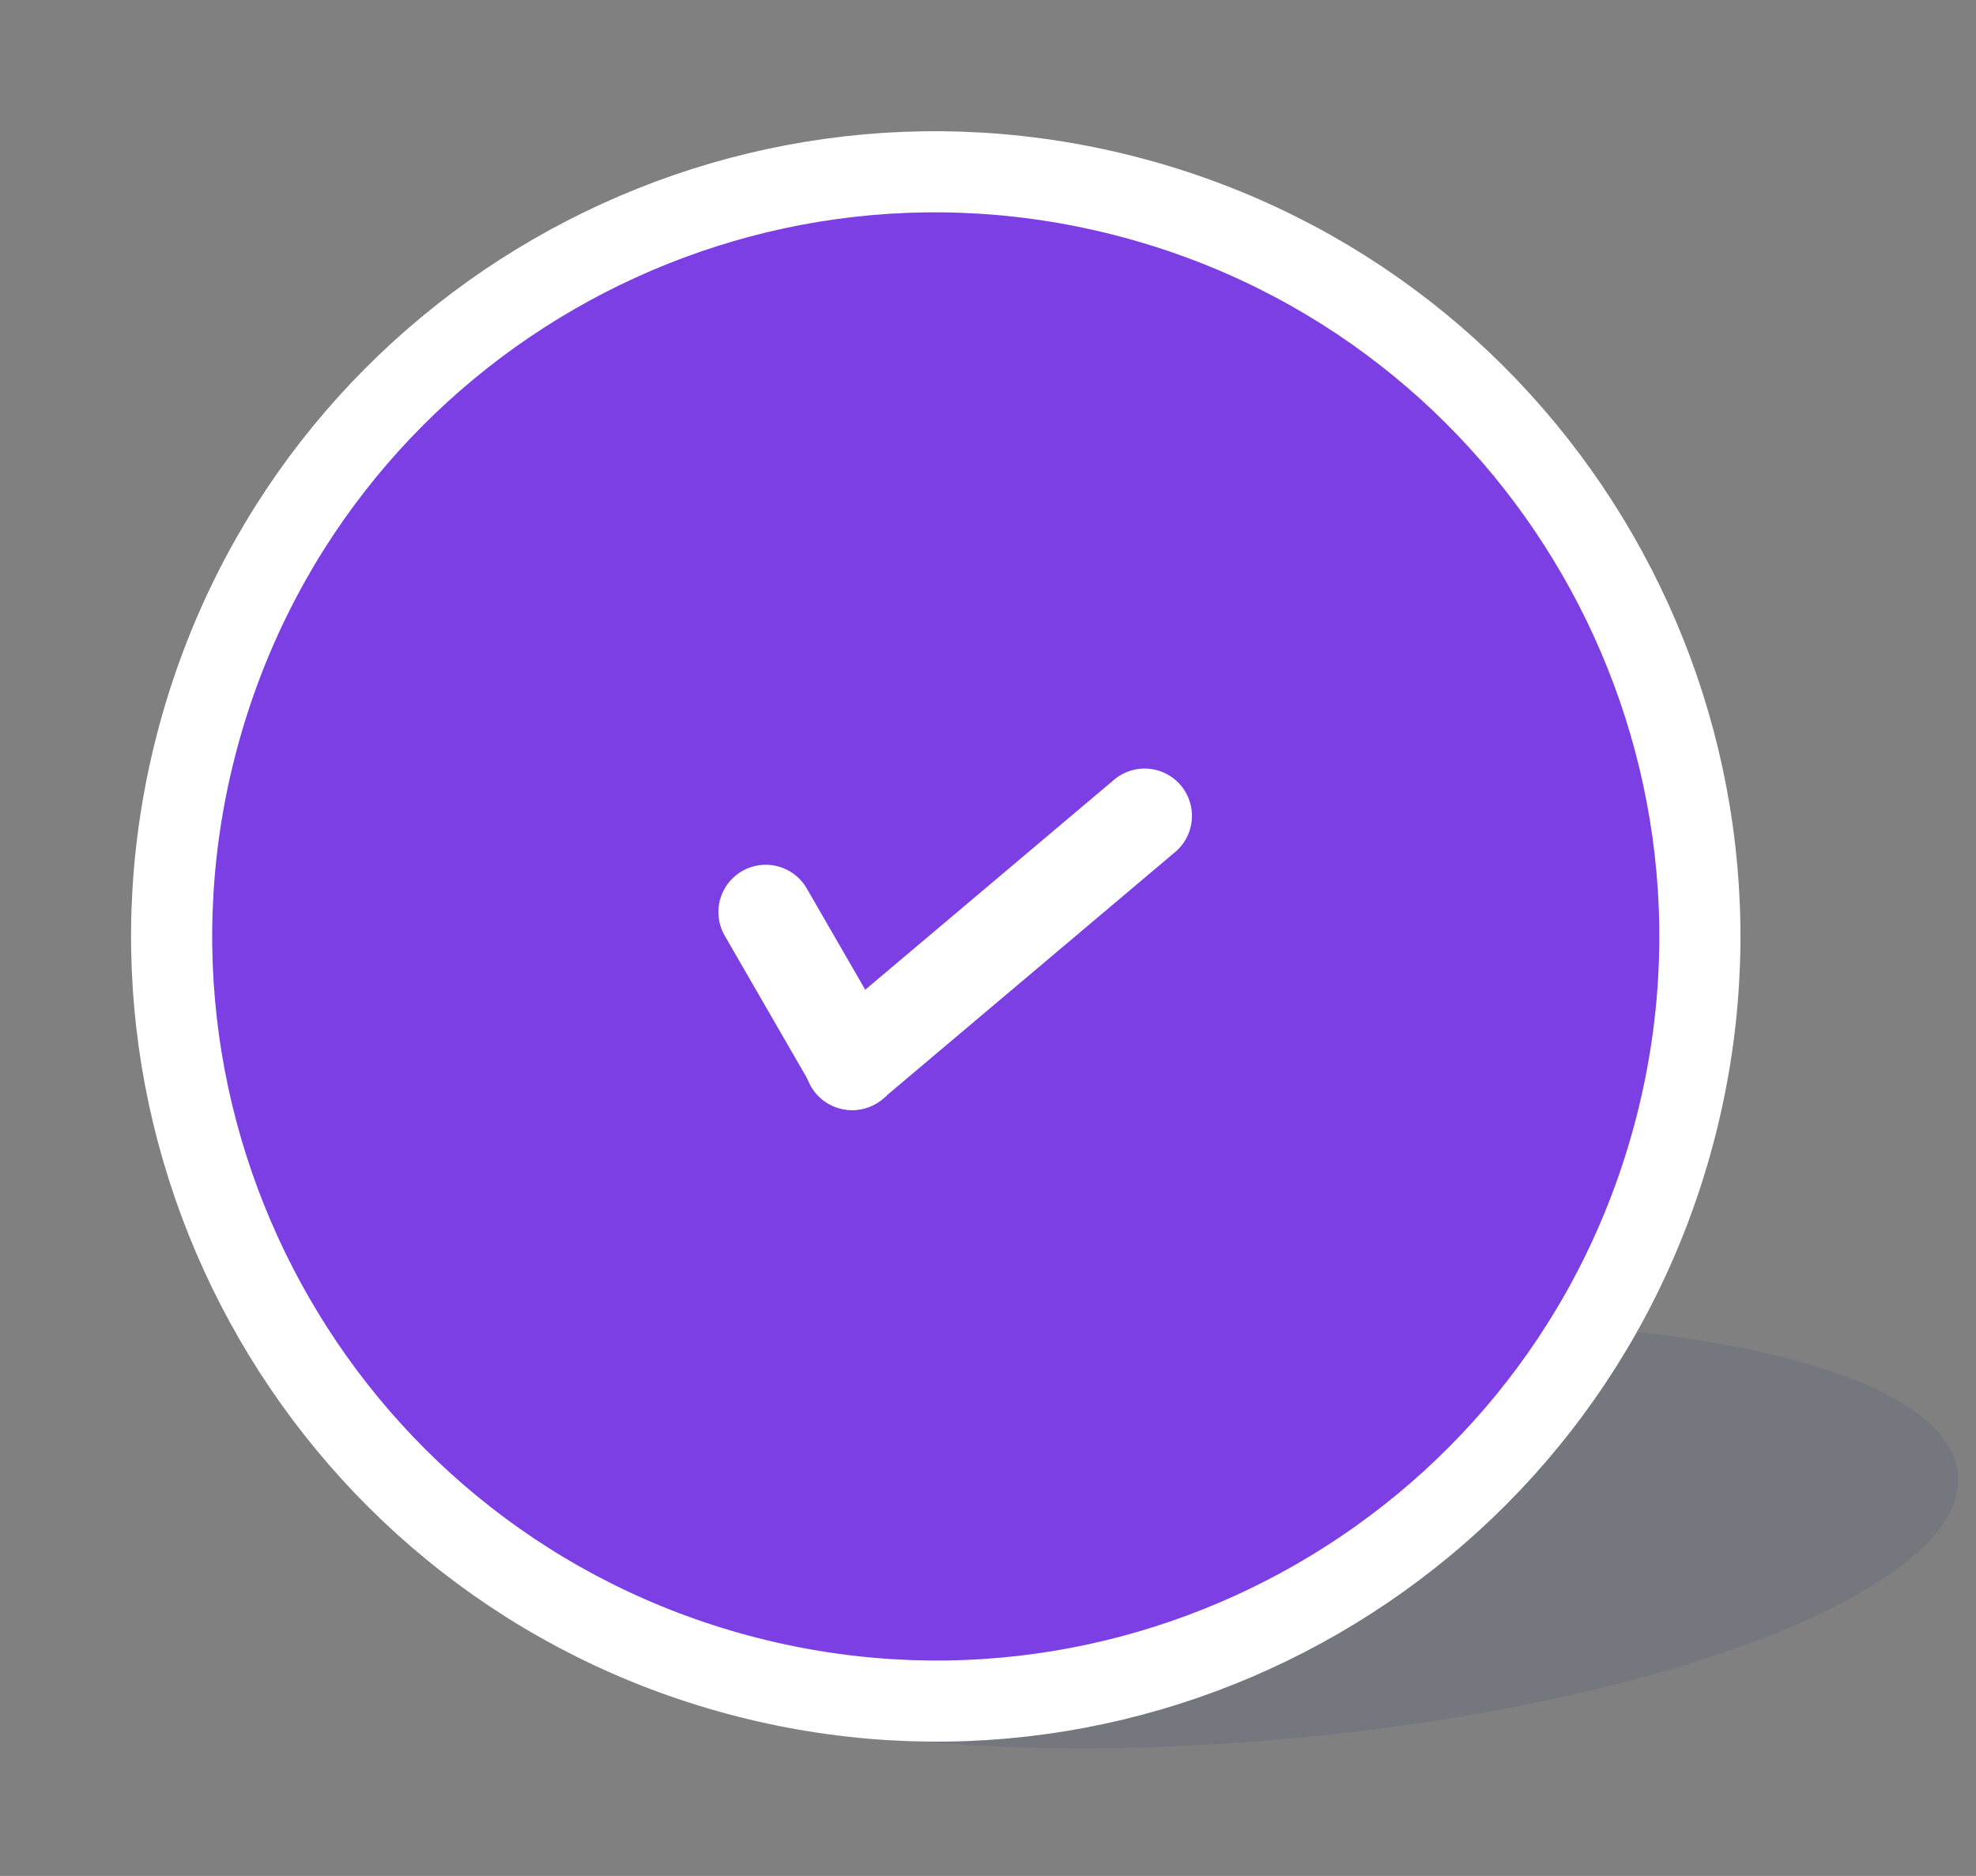 <svg width="119" height="113" viewBox="0 0 119 113" fill="none" xmlns="http://www.w3.org/2000/svg">
<rect x="0" y="0" width="119" height="113" fill="#808080" stroke="none"/>
<path fill-rule="evenodd" clip-rule="evenodd" d="M117.918 88.814C118.511 95.602 100.266 102.744 77.168 104.767C54.069 106.79 34.862 102.929 34.269 96.142C33.676 89.354 51.921 82.211 75.02 80.188C98.118 78.165 117.325 82.026 117.918 88.814Z" fill="#293A6C" fill-opacity="0.12"/>
<path d="M44.459 100.883C69.003 107.472 94.227 92.901 100.797 68.337C107.367 43.774 92.796 18.52 68.251 11.931C43.706 5.341 18.483 19.913 11.912 44.477C5.342 69.04 19.914 94.294 44.459 100.883Z" fill="#7B3FE4" stroke="white" stroke-width="4.886"/>
<path d="M46.115 54.94L51.349 64.005" stroke="white" stroke-width="5.701" stroke-linecap="round"/>
<path d="M68.932 49.145L51.308 64.021" stroke="white" stroke-width="5.701" stroke-linecap="round"/>
</svg>
